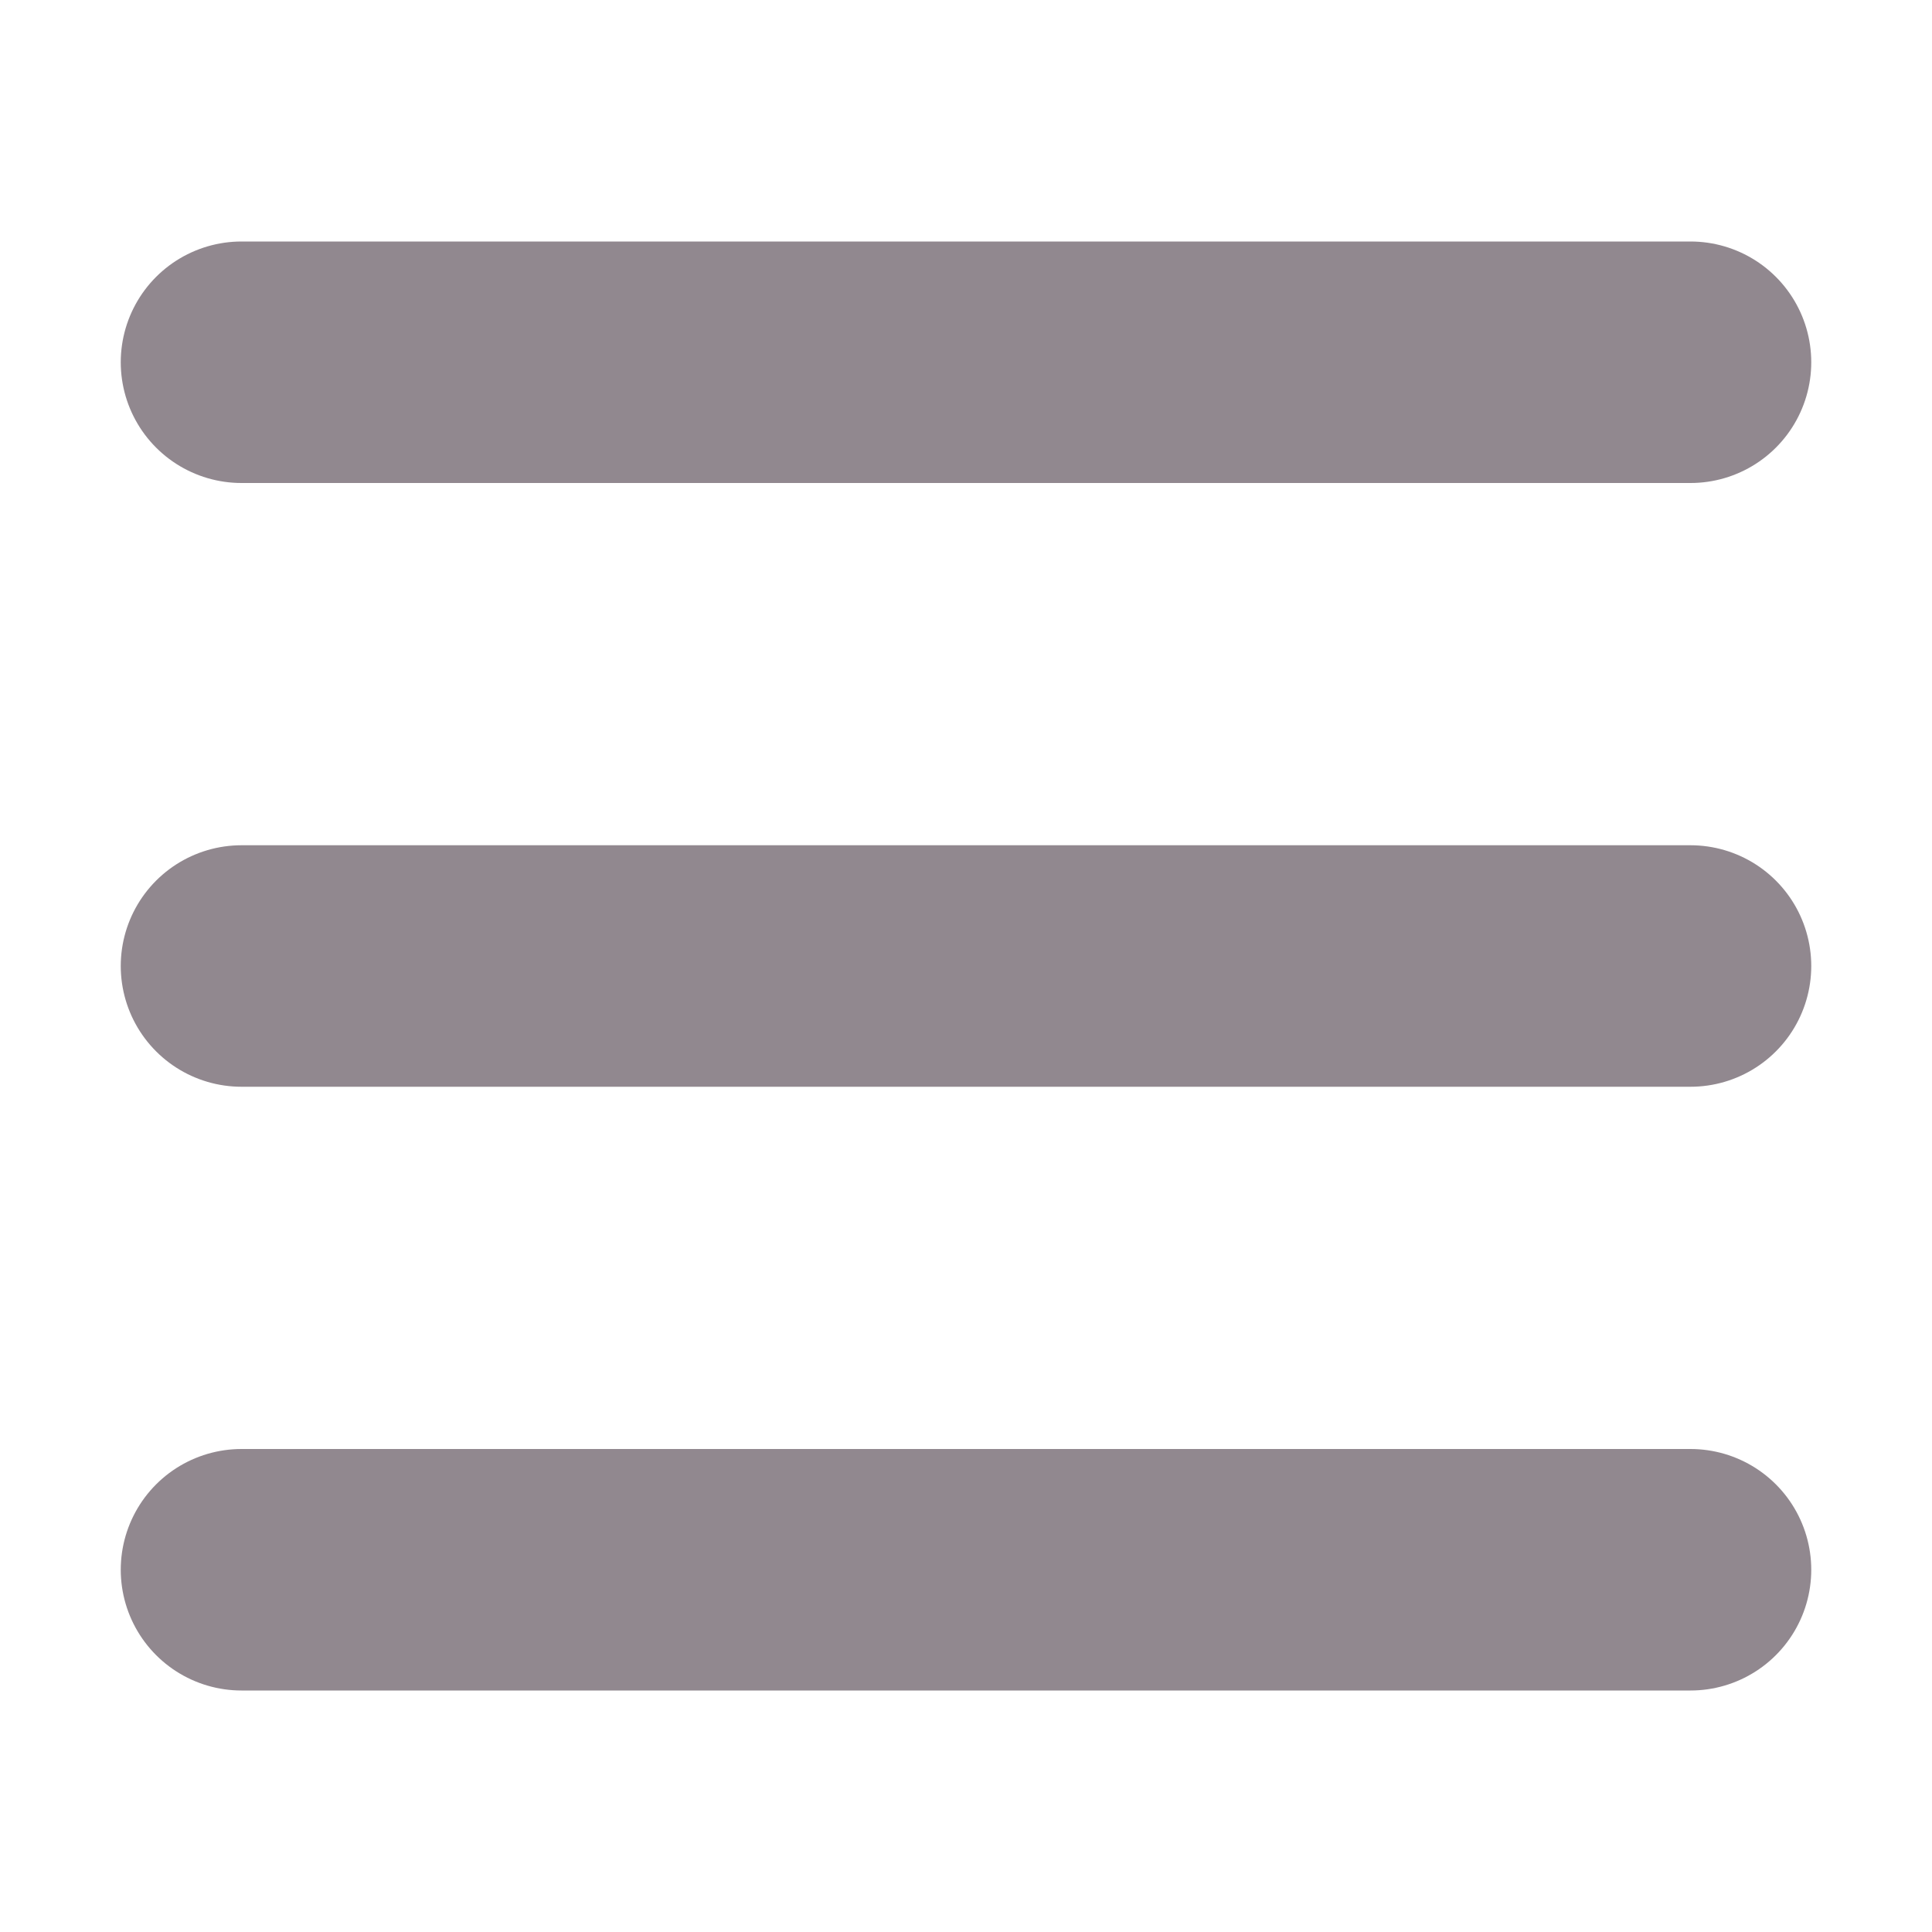 <?xml version="1.0" encoding="UTF-8"?>
<svg width="16" height="16" version="1.1" xmlns="http://www.w3.org/2000/svg" xmlns:xlink="http://www.w3.org/1999/xlink">
 <path id="b" d="m2 3h12" stroke="#91888f" stroke-linecap="round" stroke-width="2"/>
 <use id="a" transform="translate(0,5)" width="100%" height="100%" xlink:href="#b"/>
 <use transform="translate(0,5)" width="100%" height="100%" xlink:href="#a"/>
</svg>
